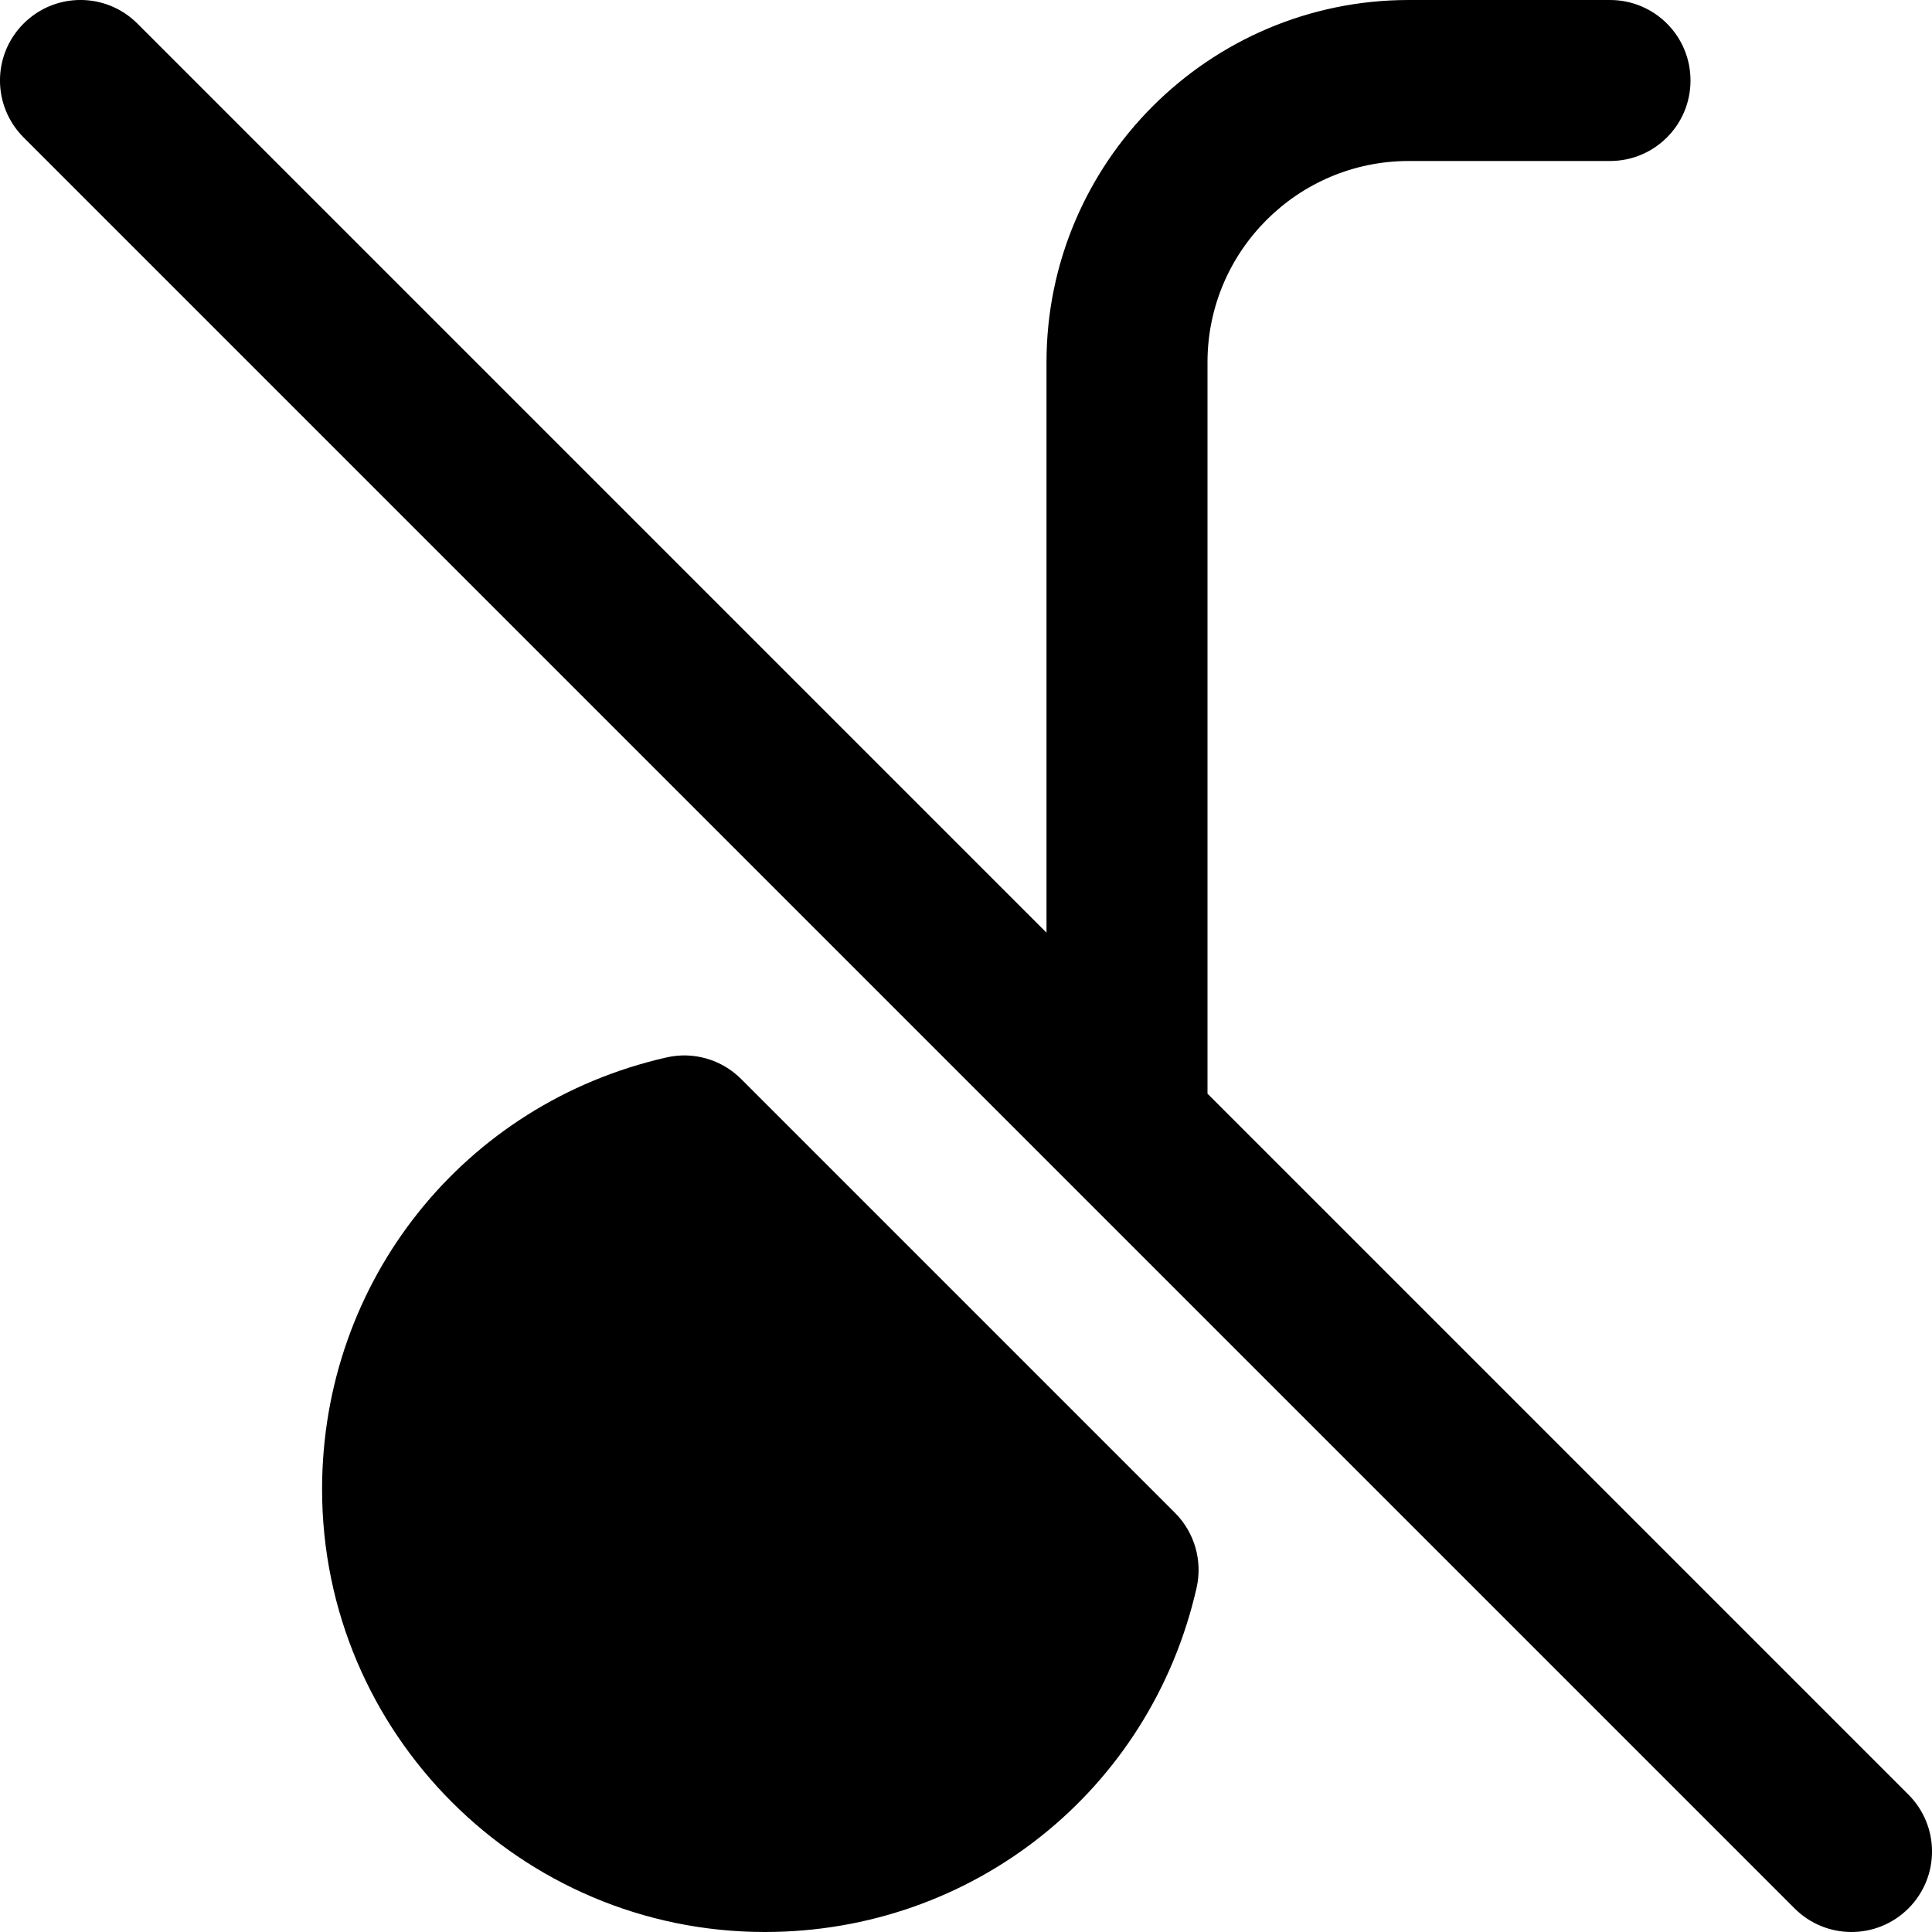 <?xml version="1.0" encoding="UTF-8"?>
<svg xmlns="http://www.w3.org/2000/svg" id="Layer_1" data-name="Layer 1" viewBox="0 0 24 24">
  <path d="m14.596,18.793c.243.243.344.594.269.929-.572,2.519-2.778,4.278-5.364,4.278-3.032,0-5.5-2.468-5.5-5.5,0-2.586,1.76-4.792,4.278-5.364.336-.077.687.026.929.269l5.389,5.389Zm9.111,4.914c-.195.195-.451.293-.707.293s-.512-.098-.707-.293L.293,1.707C-.098,1.316-.098.684.293.293S1.316-.098,1.707.293l11.293,11.293v-7.086c0-2.481,2.019-4.5,4.5-4.5h2.5c.553,0,1,.447,1,1s-.447,1-1,1h-2.5c-1.379,0-2.5,1.121-2.5,2.5v9.086l8.707,8.707c.391.391.391,1.023,0,1.414Zm-8.711-10.125h0s0-.002,0,0Z"/>
</svg>
